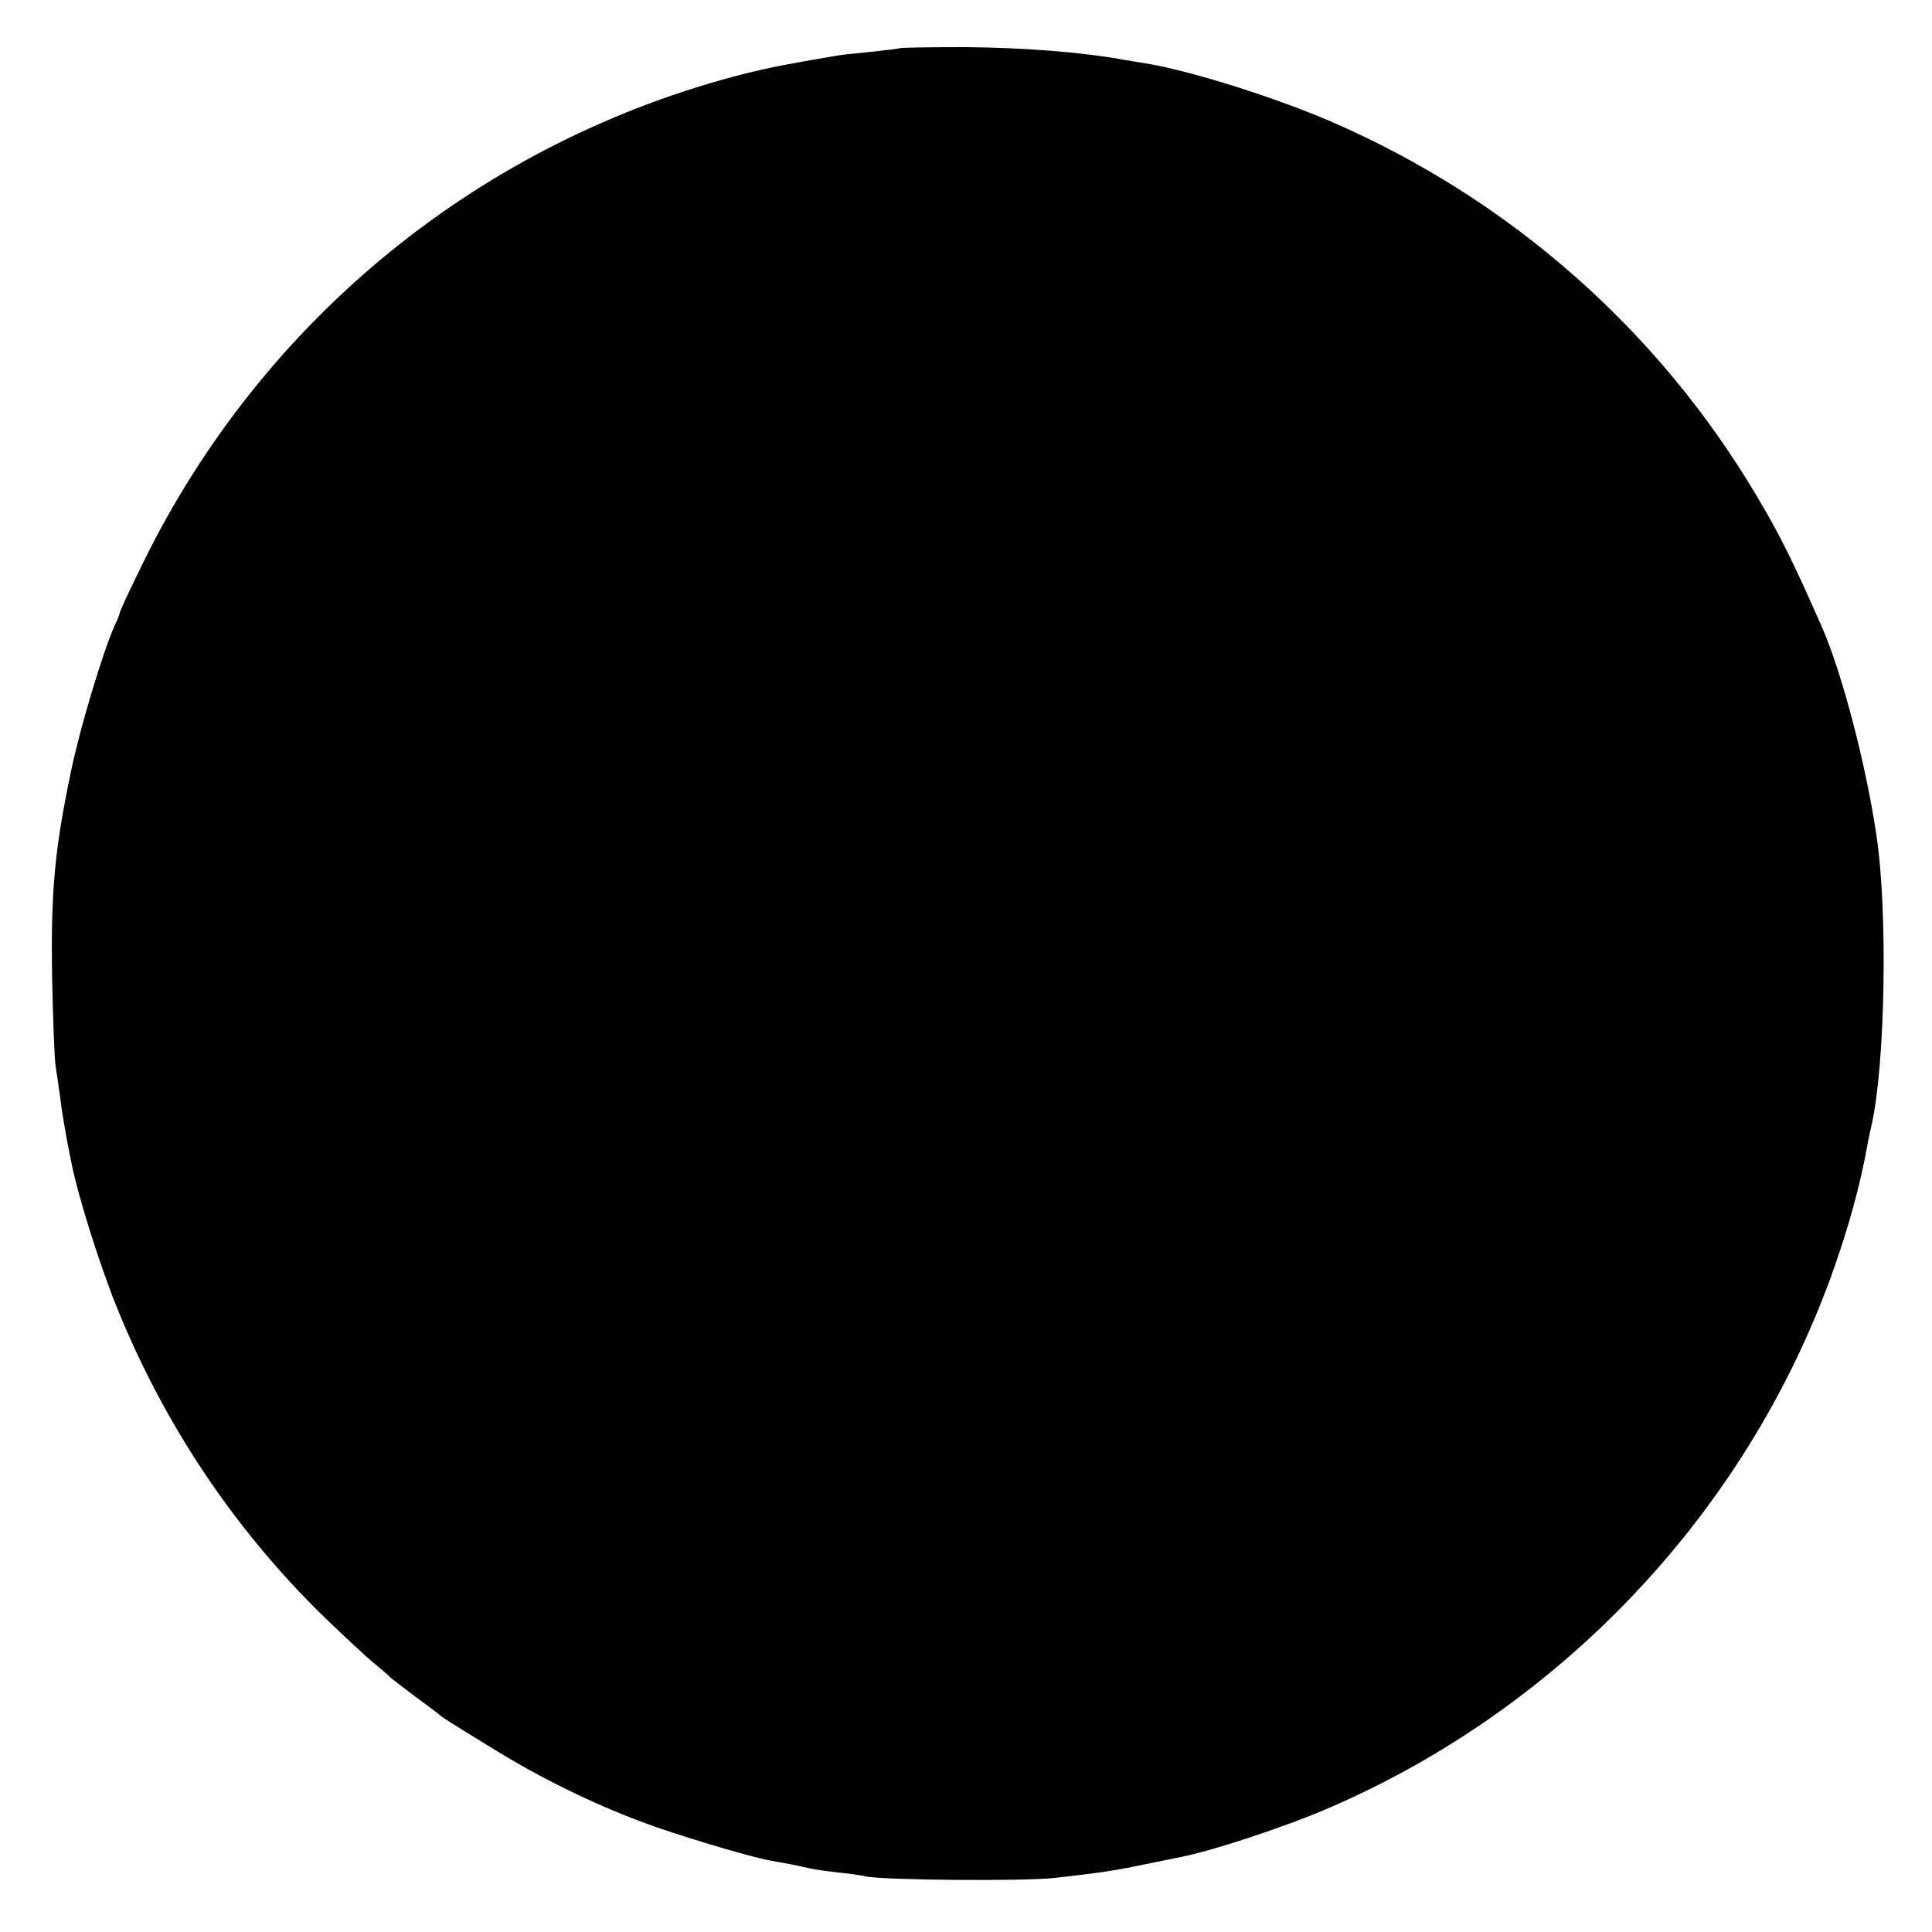 <?xml version="1.0" standalone="no"?>
<!DOCTYPE svg PUBLIC "-//W3C//DTD SVG 20010904//EN"
 "http://www.w3.org/TR/2001/REC-SVG-20010904/DTD/svg10.dtd">
<svg version="1.0" xmlns="http://www.w3.org/2000/svg"
 width="500pt" height="500pt" viewBox="0 0 500 500"
 preserveAspectRatio="xMidYMid meet">
<g transform="translate(0,500) scale(0.1,-0.1)"
fill="#000000" stroke="none">
<path d="M2328 4875 c-2 -1 -35 -5 -73 -9 -39 -4 -81 -8 -95 -11 -118 -20
-165 -29 -230 -45 -682 -173 -1249 -633 -1560 -1267 -33 -67 -60 -125 -60
-129 0 -3 -7 -20 -15 -37 -28 -63 -86 -254 -110 -367 -44 -210 -54 -317 -50
-545 2 -104 6 -206 9 -225 3 -19 8 -53 11 -75 5 -41 12 -81 20 -125 3 -14 7
-34 9 -45 16 -85 73 -266 119 -380 122 -301 302 -571 533 -797 55 -53 115
-109 134 -124 19 -16 37 -31 40 -35 3 -3 32 -25 65 -50 33 -24 62 -46 65 -49
3 -3 14 -10 25 -17 11 -7 64 -40 118 -73 114 -70 247 -136 375 -184 84 -32
272 -89 335 -101 15 -3 39 -7 55 -10 15 -3 38 -8 51 -11 13 -3 45 -7 70 -10
25 -2 57 -7 71 -10 44 -10 413 -13 490 -4 123 14 156 19 237 36 43 9 85 17 93
19 77 15 262 76 370 122 607 259 1087 766 1310 1383 43 119 75 235 94 343 2
12 7 33 10 47 35 157 42 552 12 750 -28 186 -88 414 -139 533 -73 166 -108
238 -168 339 -255 432 -639 771 -1101 972 -143 62 -360 131 -477 151 -14 2
-42 7 -61 10 -107 20 -264 32 -412 33 -92 0 -168 -1 -170 -3z"/>
</g>
</svg>
